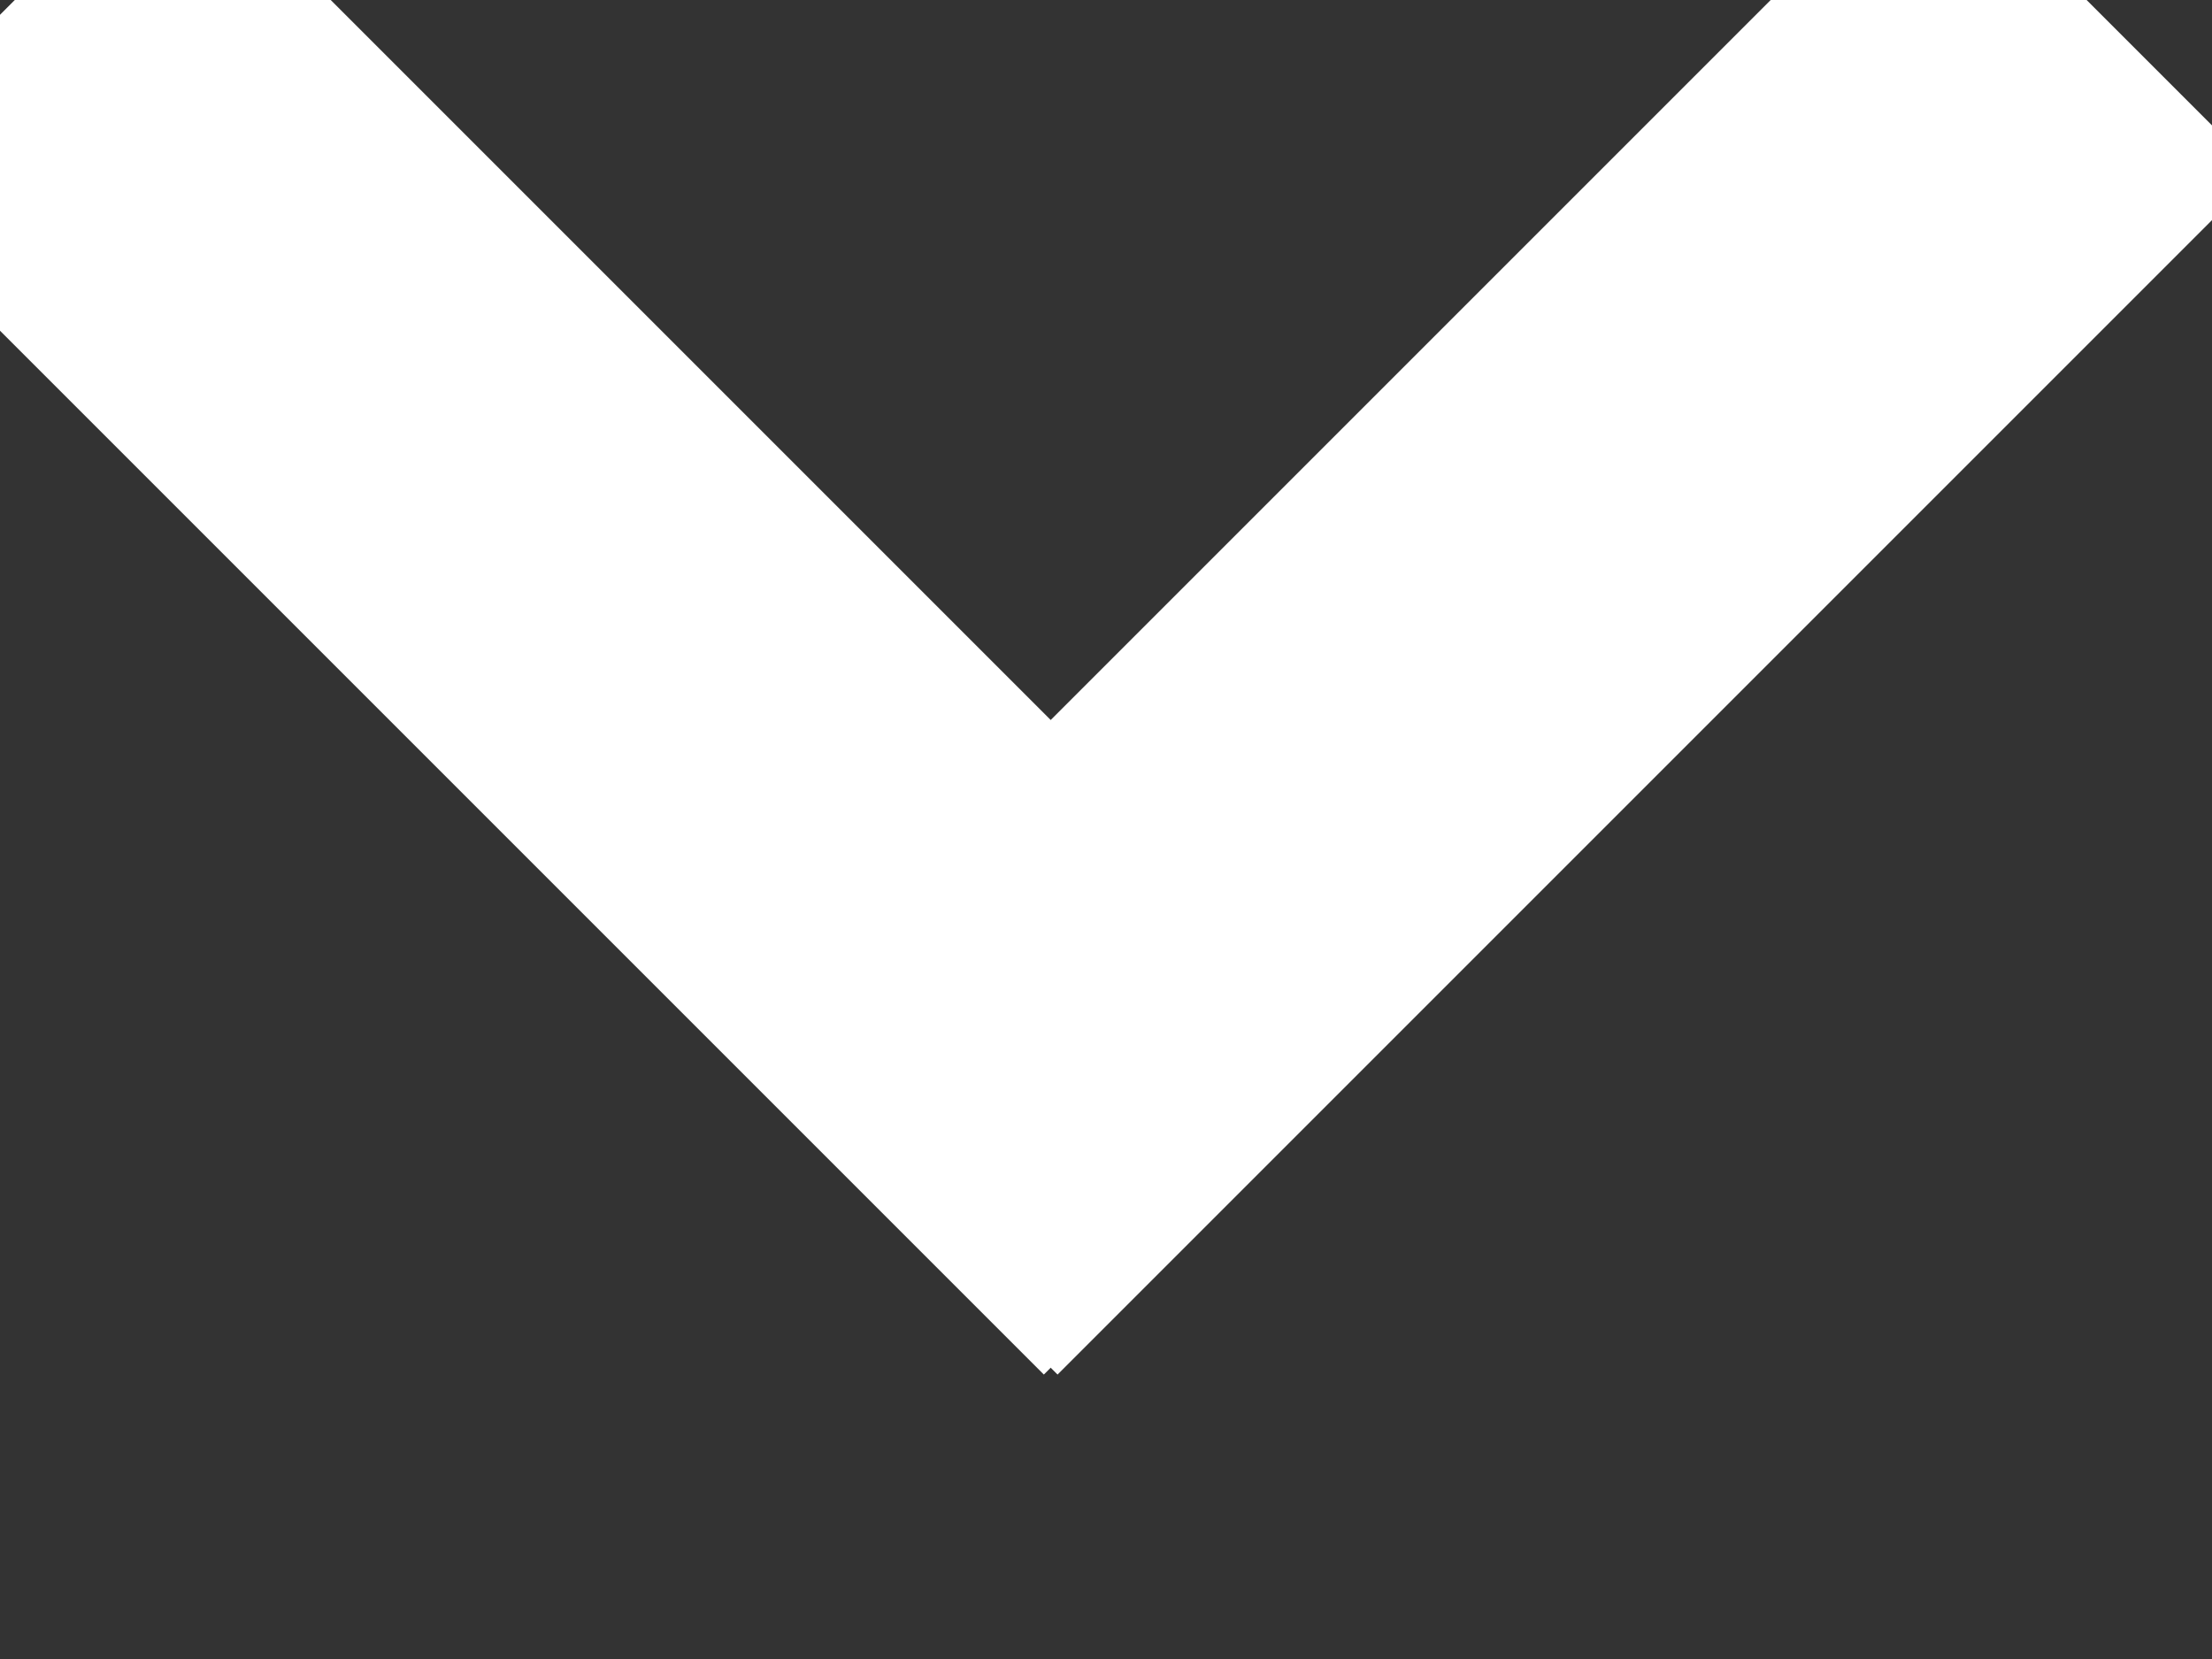<svg xmlns="http://www.w3.org/2000/svg" width="20" height="15" viewBox="0 0 20 15">
  <rect x="0" y="0" width="20" height="15" fill="#333333" stroke="none"/>
<defs>
    <style>
      .cls-1 {
        fill: #fff;
        stroke: #fff;
        stroke-width: 2px;
        fill-rule: evenodd;
      }
    </style>
  </defs>
  <path class="cls-1" d="M-0.014,1.562L1.562-.014l9.452,9.452L9.438,11.014Z"/>
  <path id="Shape_4198_copy" data-name="Shape 4198 copy" class="cls-1" d="M17.438-.014l1.576,1.576L9.562,11.014,7.986,9.438Z"/>
</svg>
